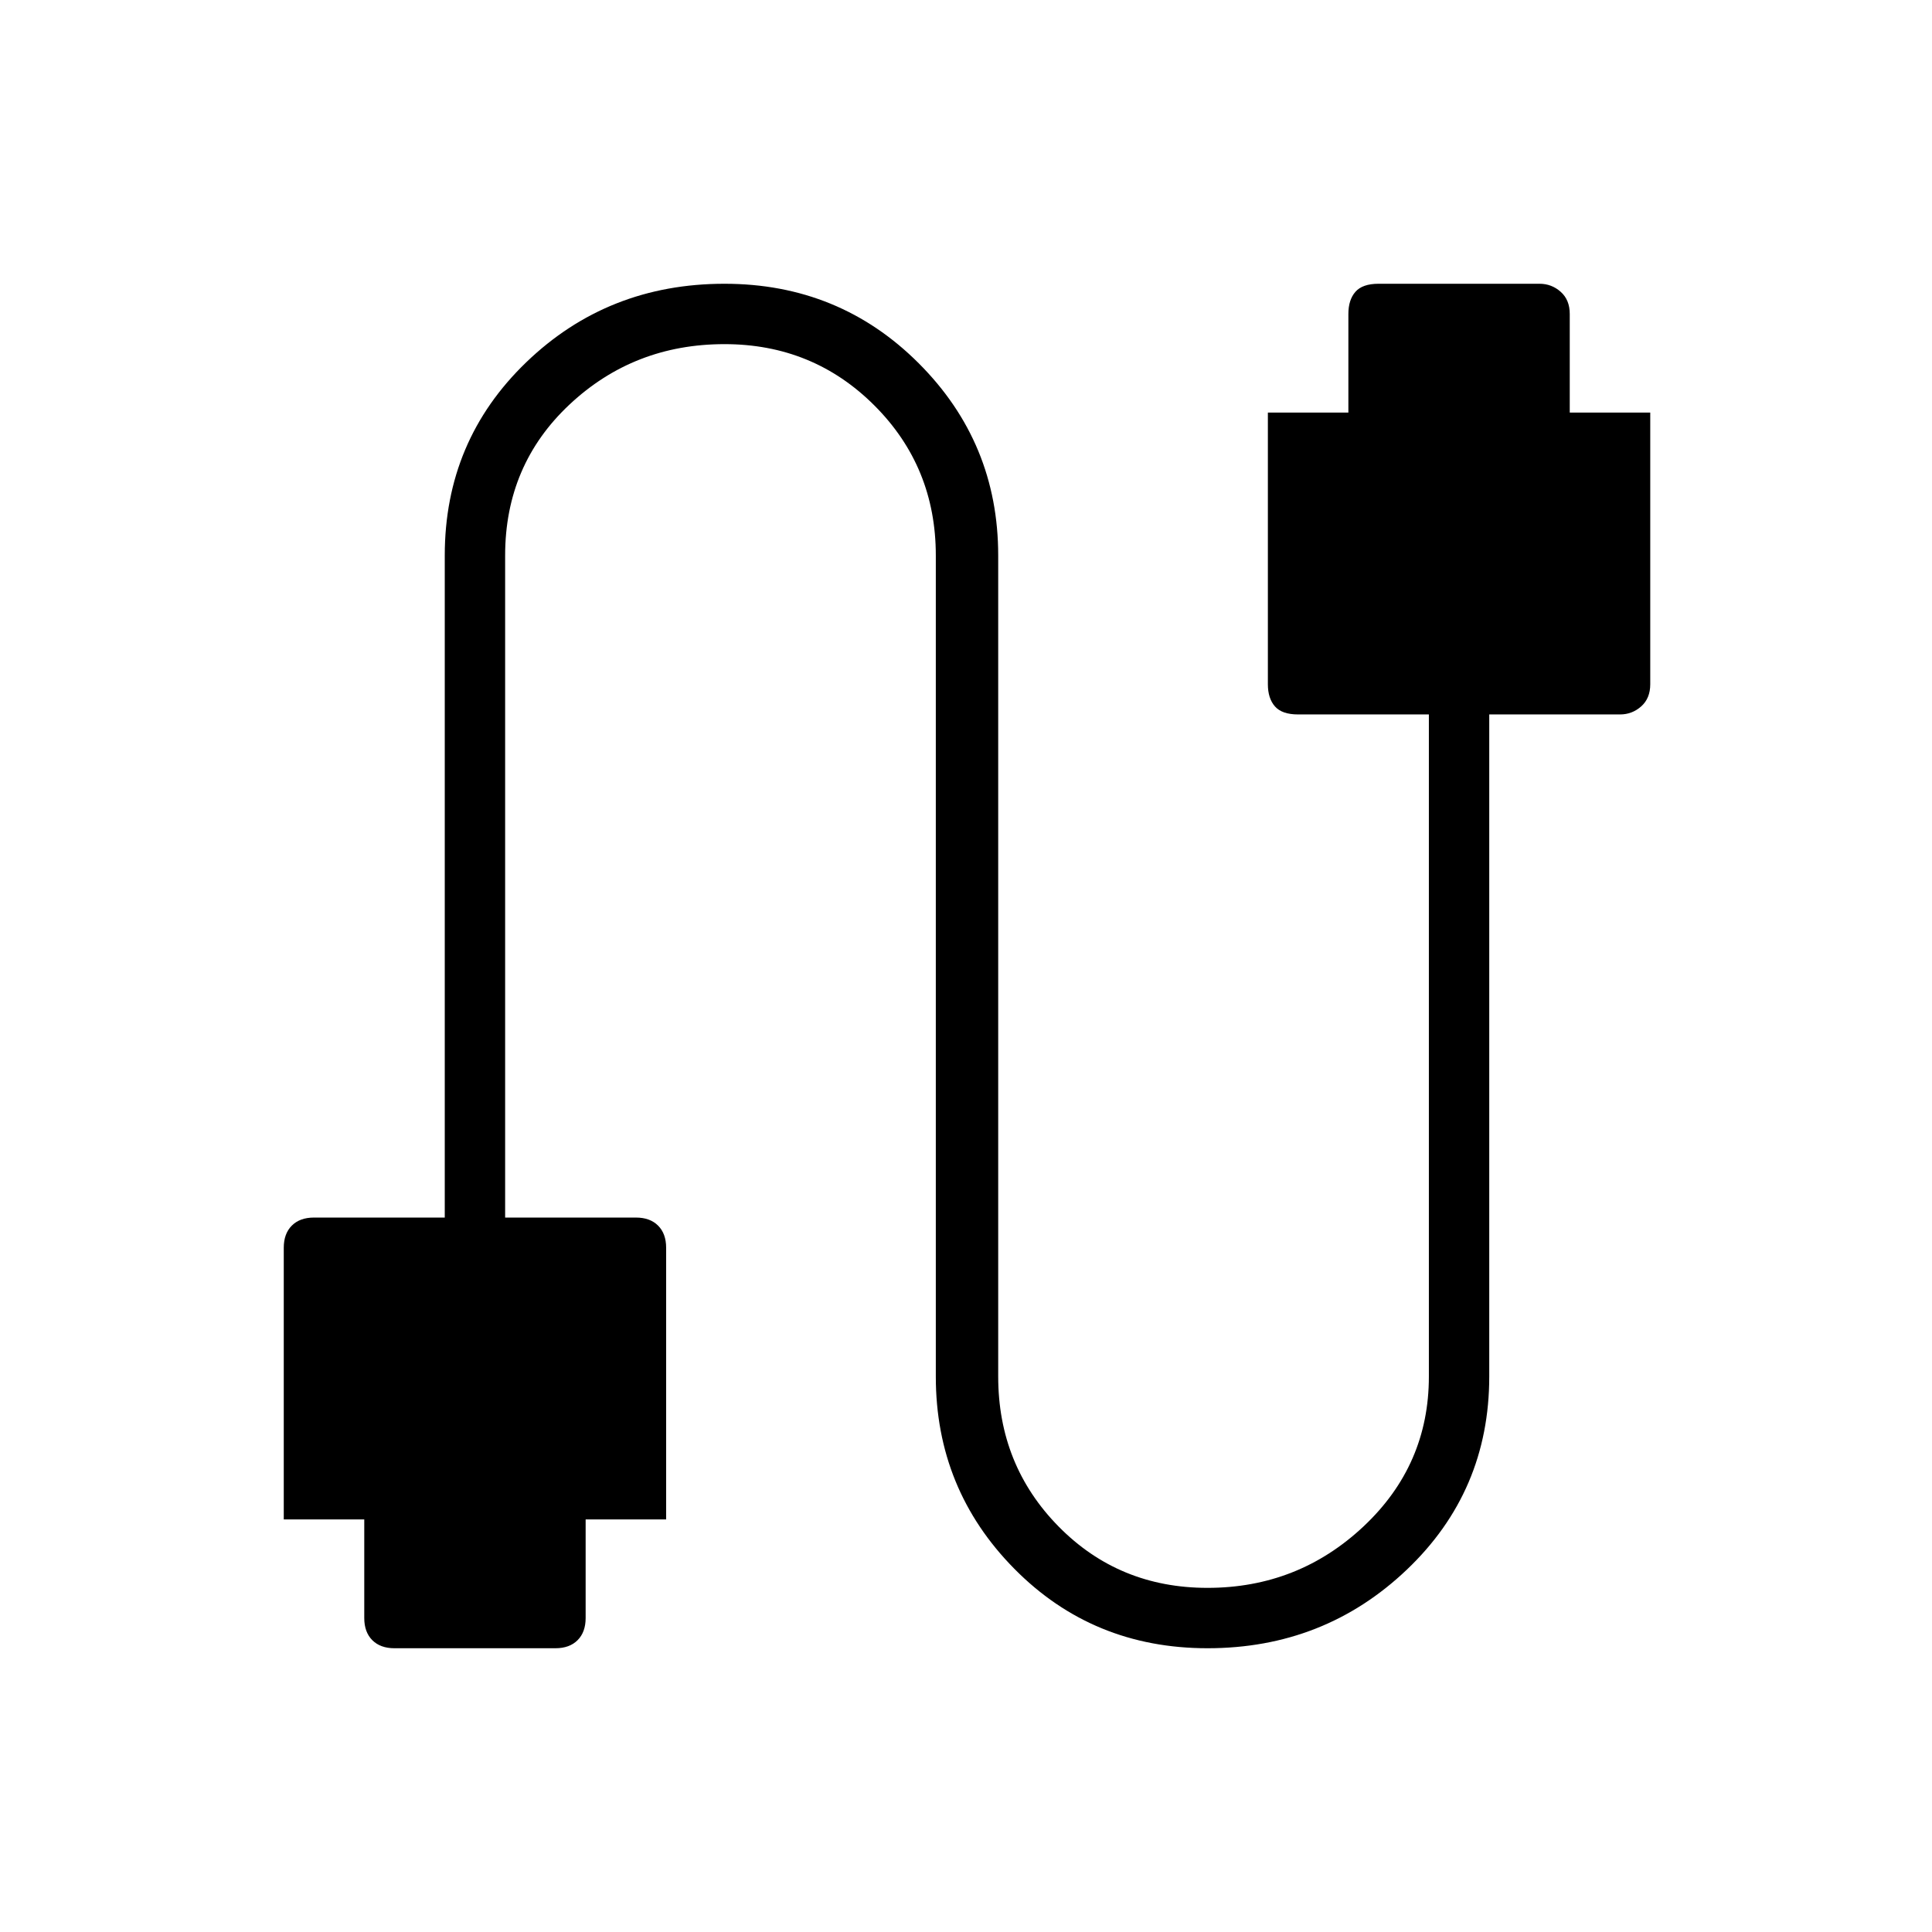 <svg xmlns="http://www.w3.org/2000/svg" height="48" width="48"><path d="M9.8 40.95Q9.45 40.95 9.25 40.75Q9.05 40.55 9.05 40.2V37.75H7.05V31Q7.05 30.65 7.25 30.45Q7.45 30.25 7.8 30.25H11.05V13.8Q11.05 10.95 13.075 9Q15.1 7.05 18 7.05Q20.85 7.05 22.825 9.025Q24.8 11 24.8 13.8V34.2Q24.8 36.4 26.3 37.925Q27.8 39.45 30 39.45Q32.25 39.45 33.875 37.925Q35.5 36.4 35.5 34.2V17.75H32.25Q31.85 17.75 31.675 17.55Q31.5 17.35 31.5 17V10.25H33.5V7.8Q33.5 7.45 33.675 7.25Q33.85 7.05 34.25 7.05H38.25Q38.55 7.05 38.775 7.25Q39 7.45 39 7.8V10.25H41V17Q41 17.35 40.775 17.55Q40.55 17.75 40.25 17.75H37V34.2Q37 37.05 34.95 39Q32.9 40.95 30 40.95Q27.15 40.95 25.2 38.975Q23.25 37 23.25 34.2V13.8Q23.25 11.6 21.725 10.075Q20.2 8.55 18 8.55Q15.75 8.55 14.15 10.05Q12.55 11.55 12.55 13.8V30.25H15.8Q16.15 30.25 16.35 30.45Q16.55 30.65 16.55 31V37.75H14.55V40.2Q14.55 40.55 14.35 40.75Q14.15 40.95 13.8 40.95Z"/></svg>